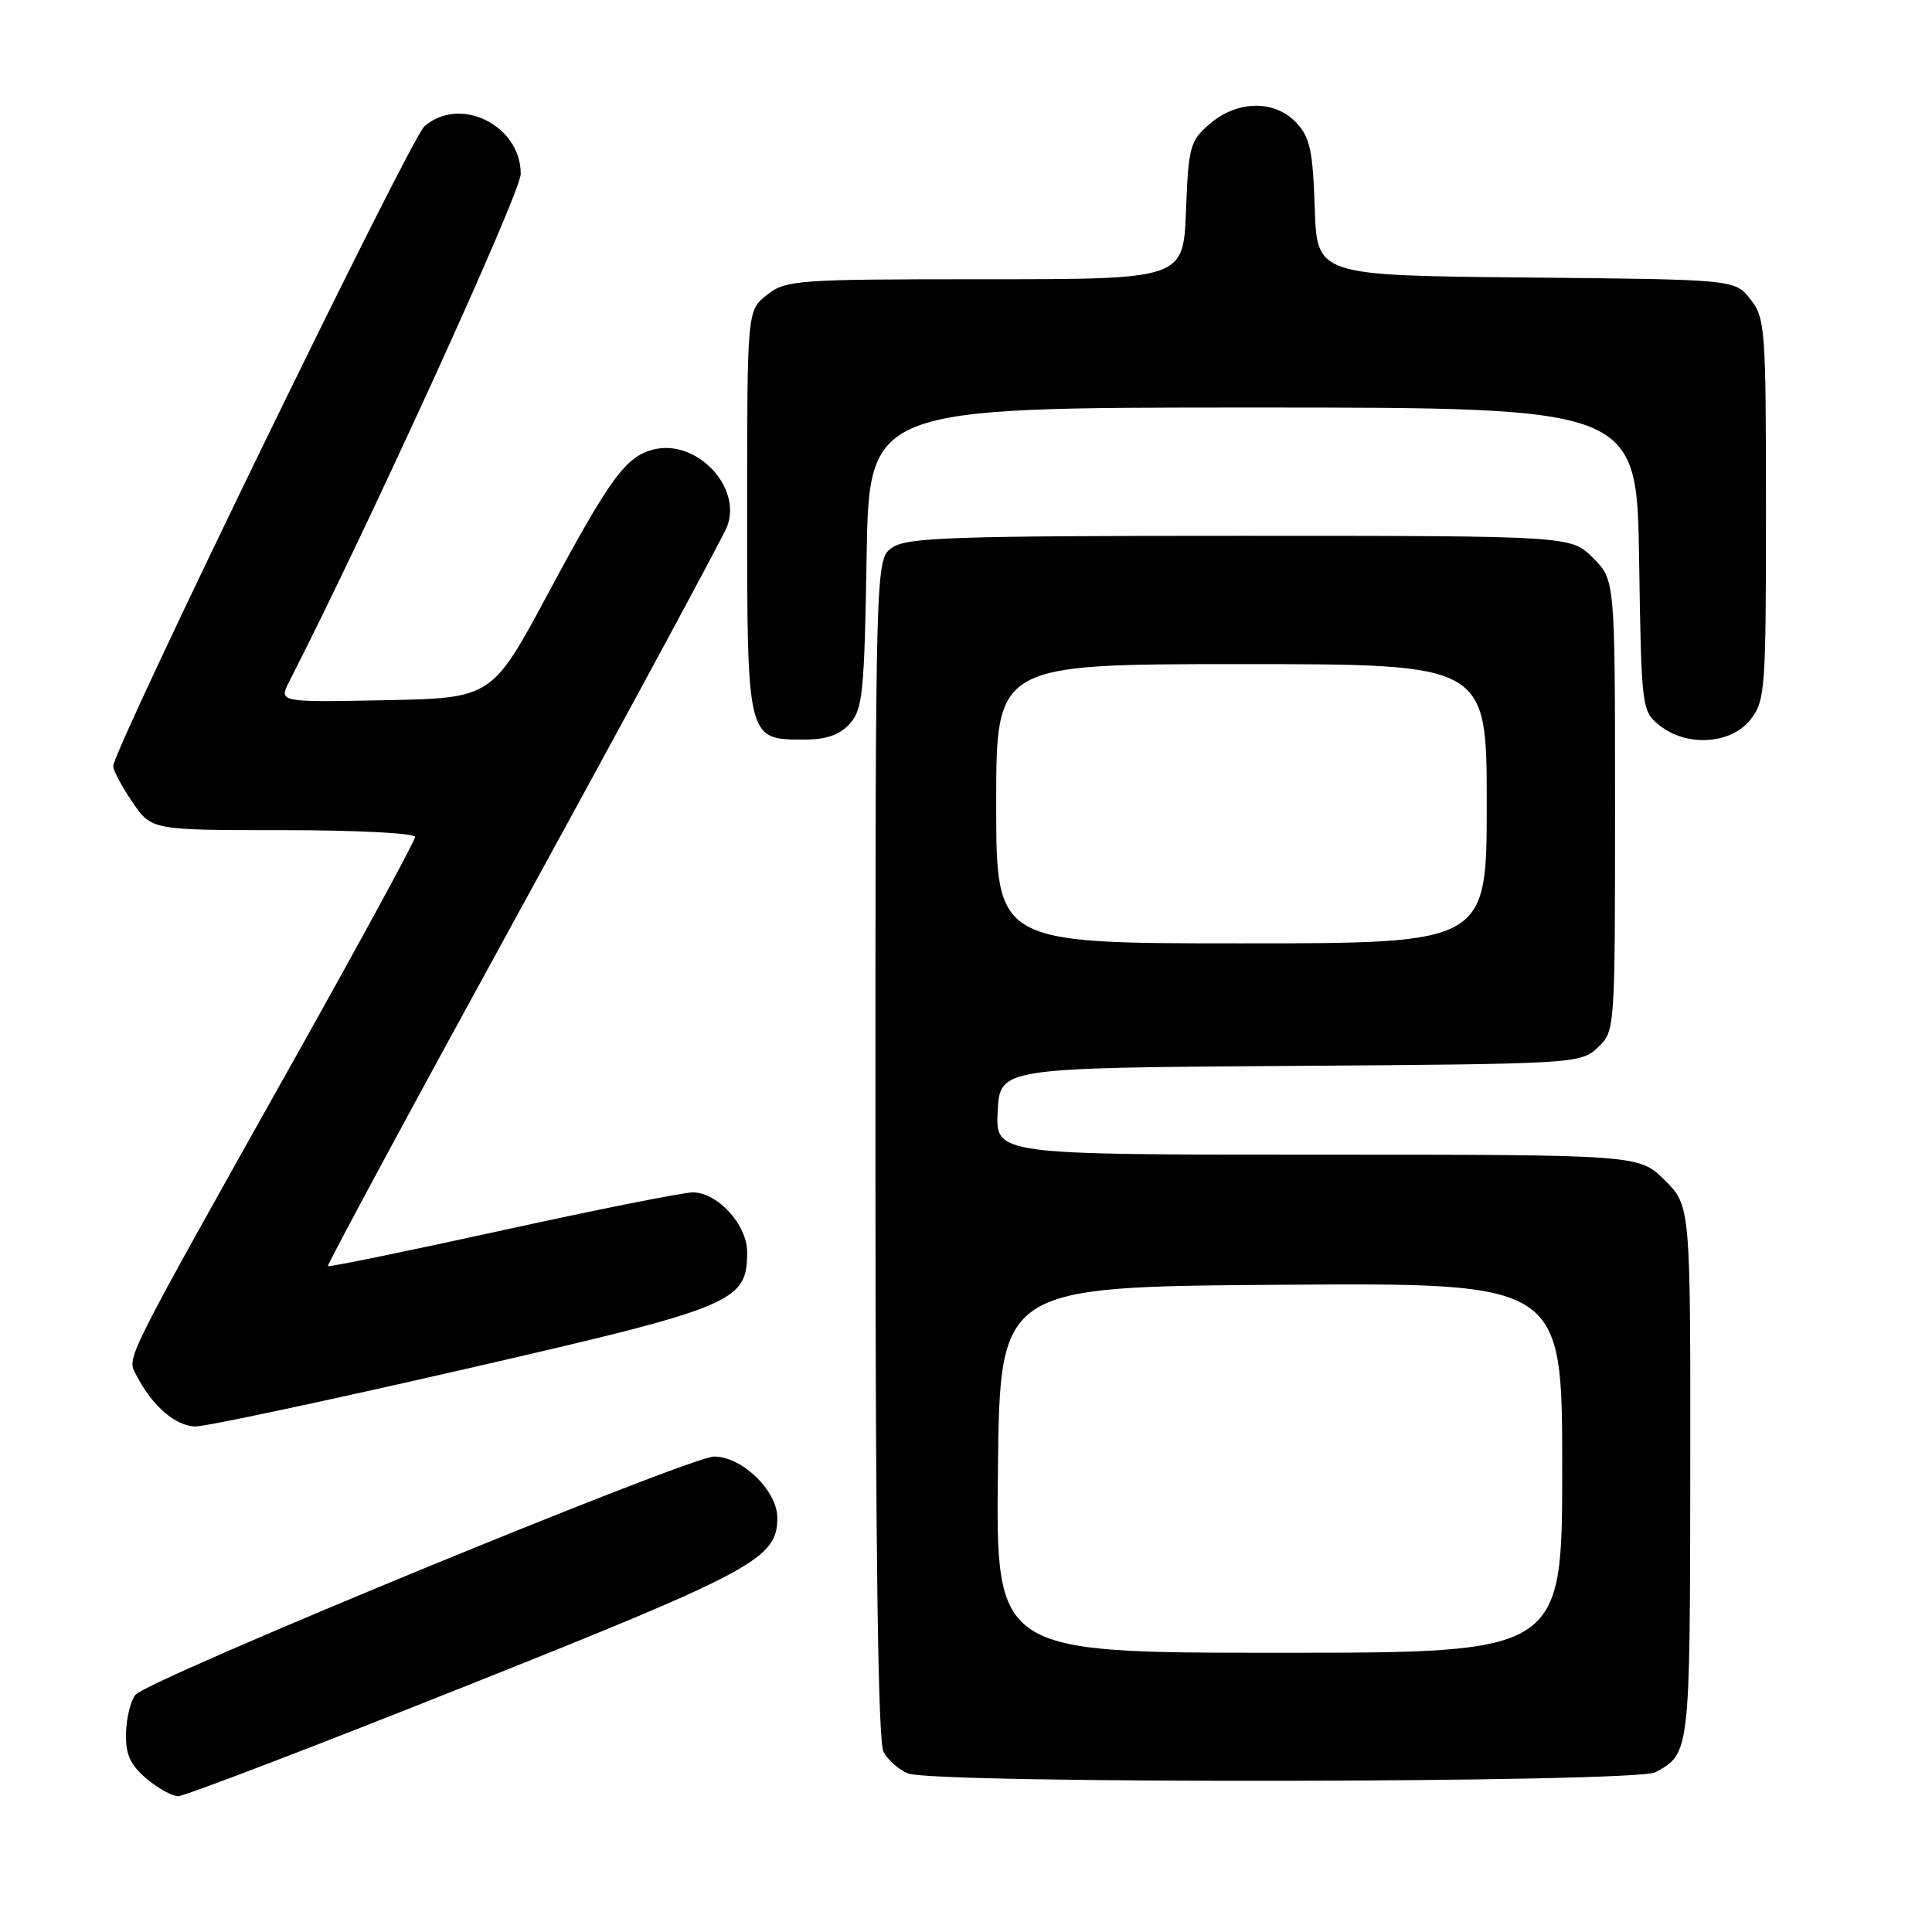 <?xml version="1.0" encoding="UTF-8" standalone="no"?>
<!DOCTYPE svg PUBLIC "-//W3C//DTD SVG 1.1//EN" "http://www.w3.org/Graphics/SVG/1.1/DTD/svg11.dtd" >
<svg xmlns="http://www.w3.org/2000/svg" xmlns:xlink="http://www.w3.org/1999/xlink" version="1.1" viewBox="0 0 256 256">
 <g >
 <path fill="currentColor"
d=" M 61.81 223.38 C 99.94 208.18 103.00 206.53 103.00 201.13 C 103.00 197.53 98.33 193.00 94.62 193.00 C 91.38 193.00 19.63 222.54 17.95 224.57 C 17.32 225.32 16.76 227.59 16.70 229.60 C 16.62 232.43 17.22 233.79 19.35 235.63 C 20.87 236.93 22.79 238.00 23.62 238.00 C 24.45 238.00 41.64 231.42 61.81 223.38 Z  M 219.32 234.84 C 223.93 232.38 223.93 232.34 223.97 195.15 C 224.00 159.80 224.00 159.80 220.60 156.40 C 217.20 153.00 217.20 153.00 174.55 153.00 C 131.90 153.00 131.90 153.00 132.20 147.25 C 132.50 141.50 132.50 141.50 170.95 141.24 C 208.80 140.98 209.43 140.94 211.70 138.81 C 214.00 136.65 214.00 136.65 214.00 106.75 C 214.00 76.85 214.00 76.85 211.08 73.92 C 208.15 71.00 208.15 71.00 164.30 71.00 C 126.23 71.00 120.15 71.21 118.22 72.56 C 116.00 74.11 116.00 74.11 116.00 152.12 C 116.00 205.41 116.34 230.76 117.07 232.12 C 117.65 233.22 119.11 234.51 120.32 234.99 C 123.78 236.39 216.68 236.24 219.32 234.84 Z  M 61.50 181.44 C 97.47 173.18 99.00 172.54 99.00 165.90 C 99.00 162.29 95.09 158.00 91.79 158.00 C 90.52 158.00 79.18 160.26 66.60 163.02 C 54.01 165.78 43.59 167.92 43.45 167.77 C 43.30 167.62 54.90 146.12 69.22 120.00 C 83.54 93.88 95.73 71.29 96.32 69.82 C 98.40 64.58 92.30 58.13 86.60 59.56 C 82.93 60.49 80.86 63.30 72.70 78.50 C 65.19 92.50 65.19 92.50 51.05 92.78 C 36.92 93.06 36.92 93.06 38.34 90.28 C 48.86 69.69 69.00 25.53 69.00 23.04 C 69.00 16.59 60.94 12.62 56.23 16.75 C 54.35 18.39 14.99 99.32 15.00 101.52 C 15.00 102.08 16.14 104.22 17.54 106.27 C 20.07 110.00 20.07 110.00 37.54 110.00 C 47.23 110.00 55.00 110.40 55.00 110.90 C 55.00 111.40 47.97 124.33 39.39 139.65 C 15.81 181.71 16.80 179.74 18.11 182.30 C 20.18 186.31 23.31 189.00 25.92 189.01 C 27.34 189.01 43.35 185.60 61.50 181.44 Z  M 112.60 95.90 C 114.31 94.01 114.53 91.79 114.83 73.90 C 115.15 54.00 115.15 54.00 166.02 54.00 C 216.88 54.00 216.88 54.00 217.19 74.09 C 217.49 93.82 217.54 94.21 219.86 96.09 C 223.45 99.00 229.35 98.64 231.93 95.37 C 233.90 92.86 234.00 91.51 234.00 67.50 C 234.00 43.54 233.90 42.14 231.94 39.65 C 229.88 37.03 229.88 37.03 202.19 36.77 C 174.50 36.50 174.50 36.50 174.21 27.52 C 173.96 19.97 173.57 18.18 171.78 16.27 C 168.91 13.21 163.96 13.27 160.31 16.41 C 157.68 18.67 157.48 19.40 157.15 27.91 C 156.80 37.00 156.80 37.00 130.54 37.00 C 105.48 37.00 104.15 37.10 101.63 39.07 C 99.00 41.15 99.00 41.15 99.00 67.74 C 99.00 98.04 98.99 98.00 106.50 98.00 C 109.49 98.00 111.24 97.40 112.60 95.90 Z  M 132.23 194.75 C 132.50 170.50 132.50 170.50 169.75 170.24 C 207.00 169.98 207.00 169.98 207.00 194.49 C 207.00 219.00 207.00 219.00 169.48 219.00 C 131.96 219.00 131.96 219.00 132.23 194.75 Z  M 132.00 106.50 C 132.00 88.00 132.00 88.00 164.50 88.00 C 197.00 88.00 197.00 88.00 197.00 106.50 C 197.00 125.00 197.00 125.00 164.50 125.00 C 132.00 125.00 132.00 125.00 132.00 106.50 Z "/>
</g>
</svg>